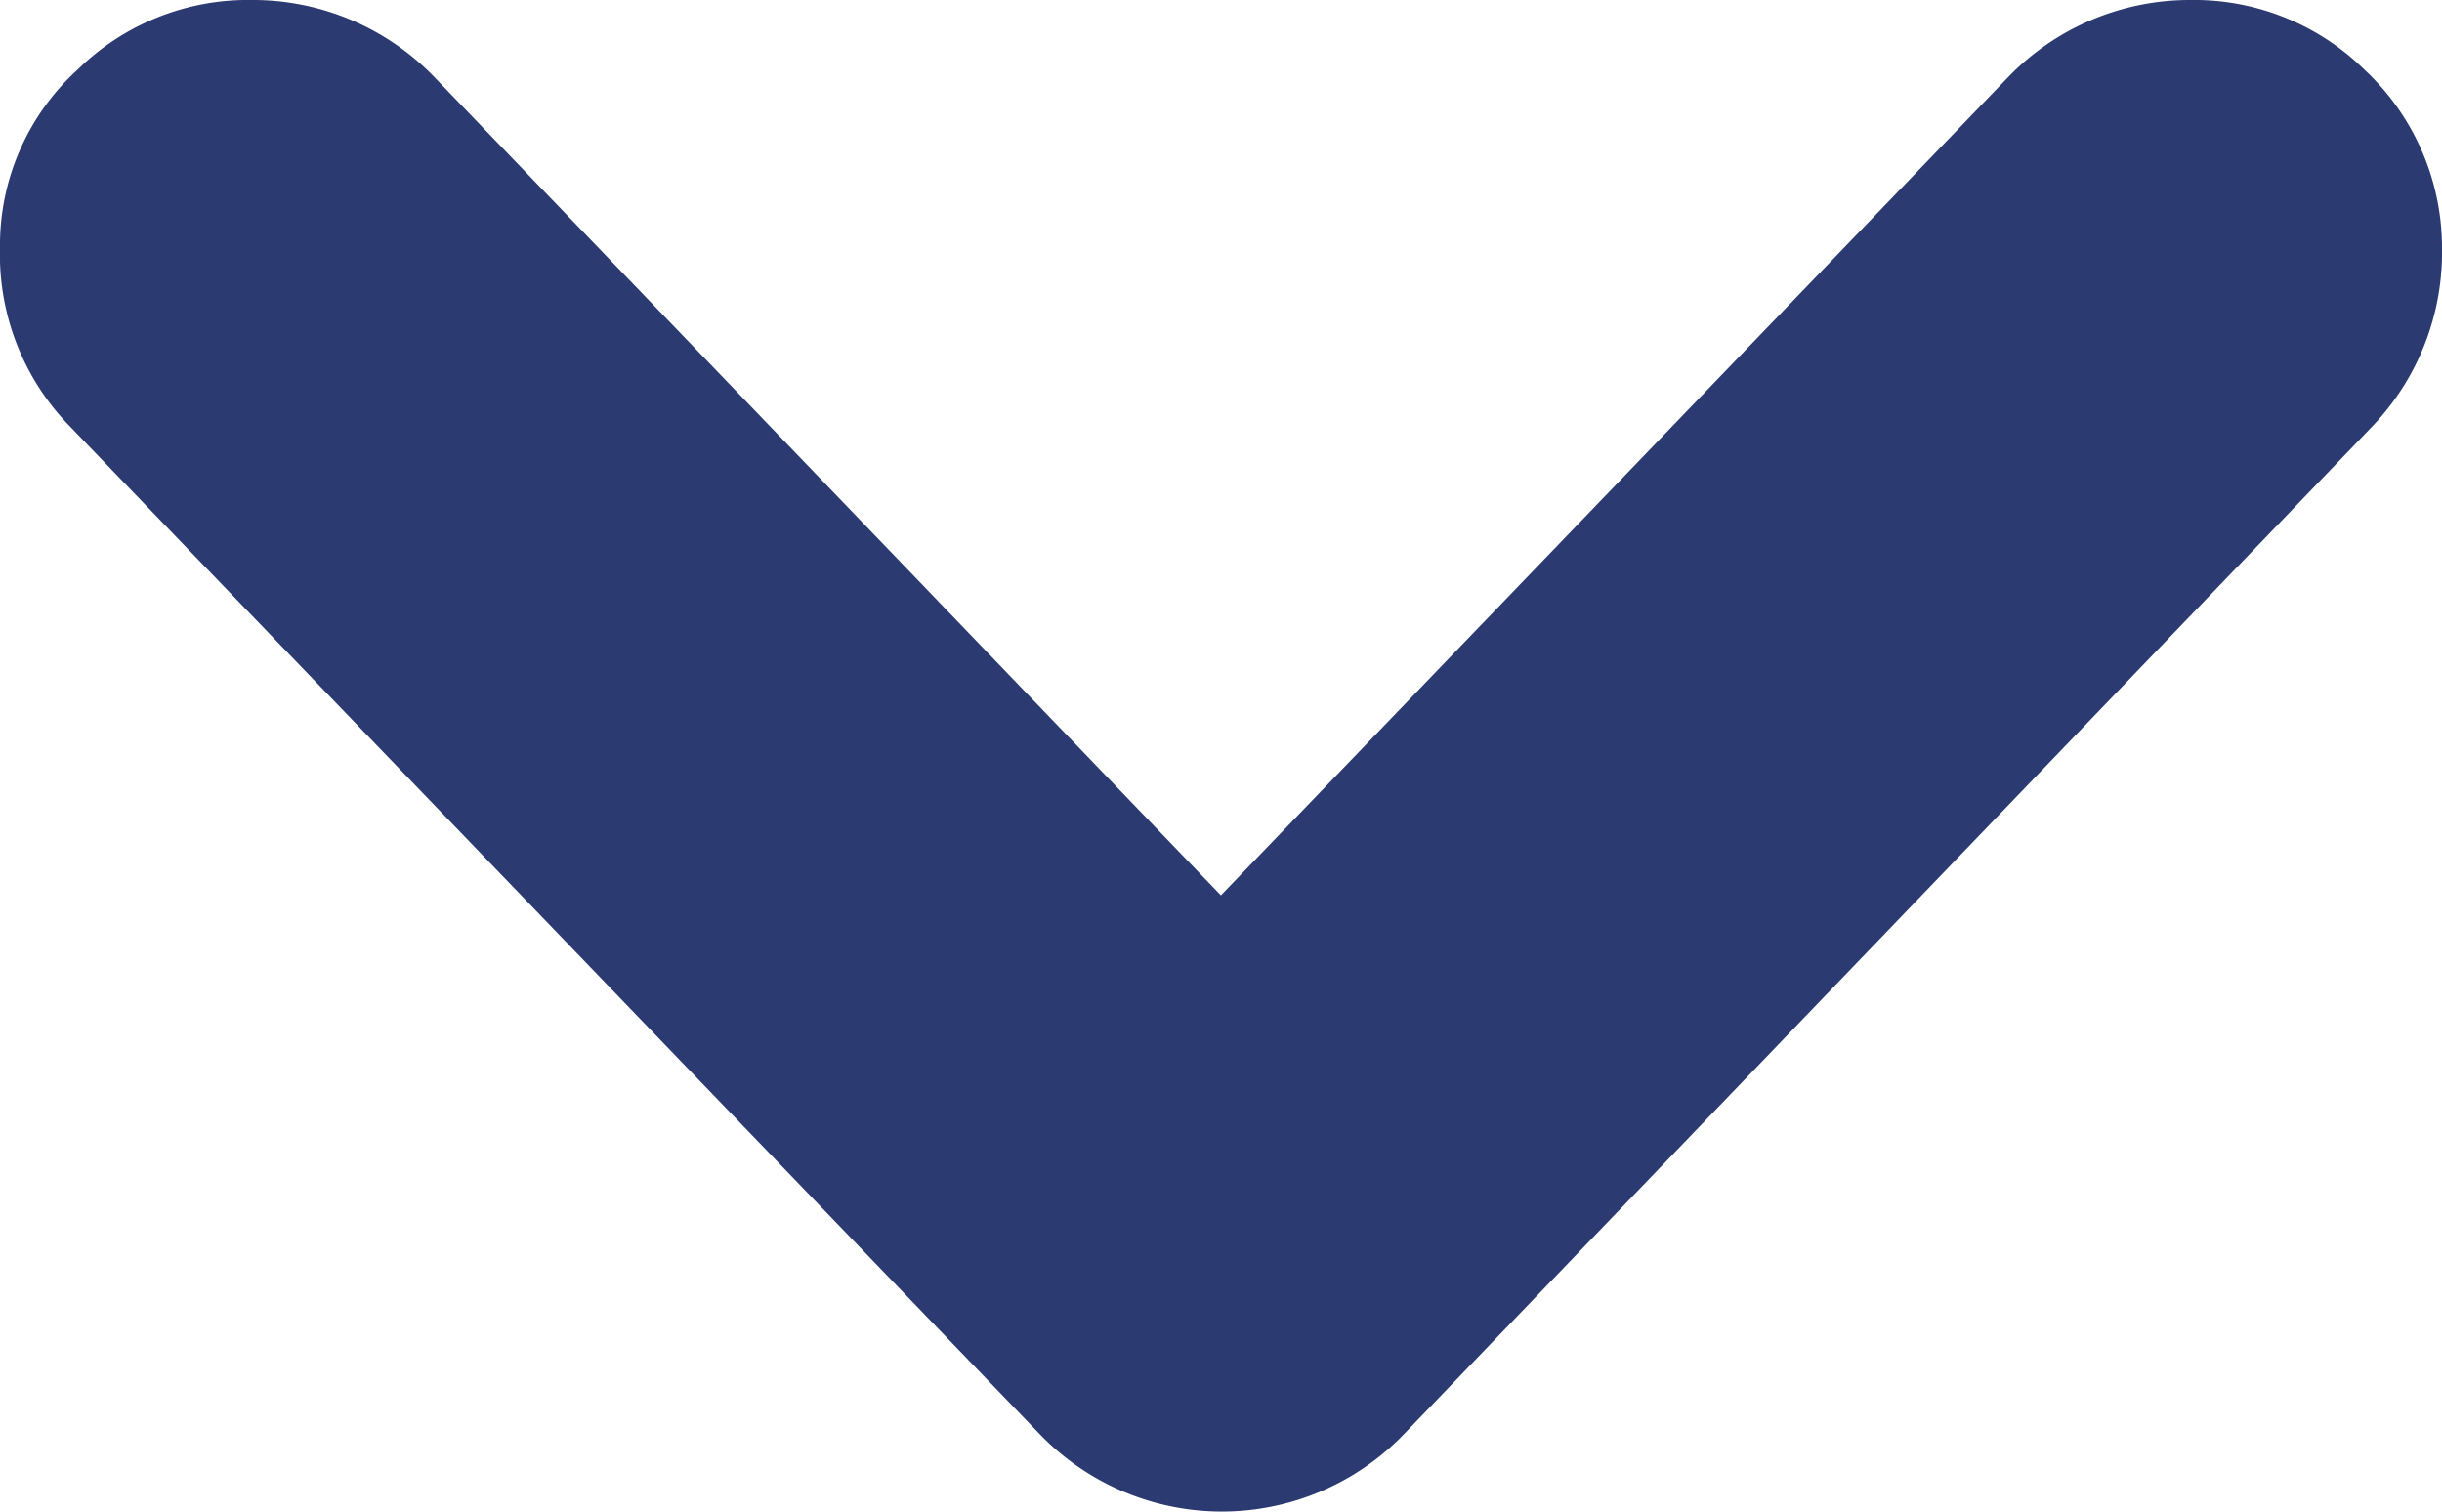 <svg xmlns="http://www.w3.org/2000/svg" viewBox="3349.846 1669 12.919 7.997">
  <defs>
    <style>
      .cls-1 {
        fill: #2b3a70;
      }
    </style>
  </defs>
  <path id="sortdown" class="cls-1" d="M12.509.369A1.285,1.285,0,0,0,11.586,0a1.335,1.335,0,0,0-.964.41L6.459,4.737,2.3.41A1.335,1.335,0,0,0,1.333,0,1.285,1.285,0,0,0,.41.369,1.256,1.256,0,0,0,0,1.312a1.3,1.3,0,0,0,.369.943L5.5,7.587a1.338,1.338,0,0,0,1.928,0L12.55,2.256a1.333,1.333,0,0,0,.369-.943A1.289,1.289,0,0,0,12.509.369Z" transform="translate(3349.846 1669)"/>
</svg>
